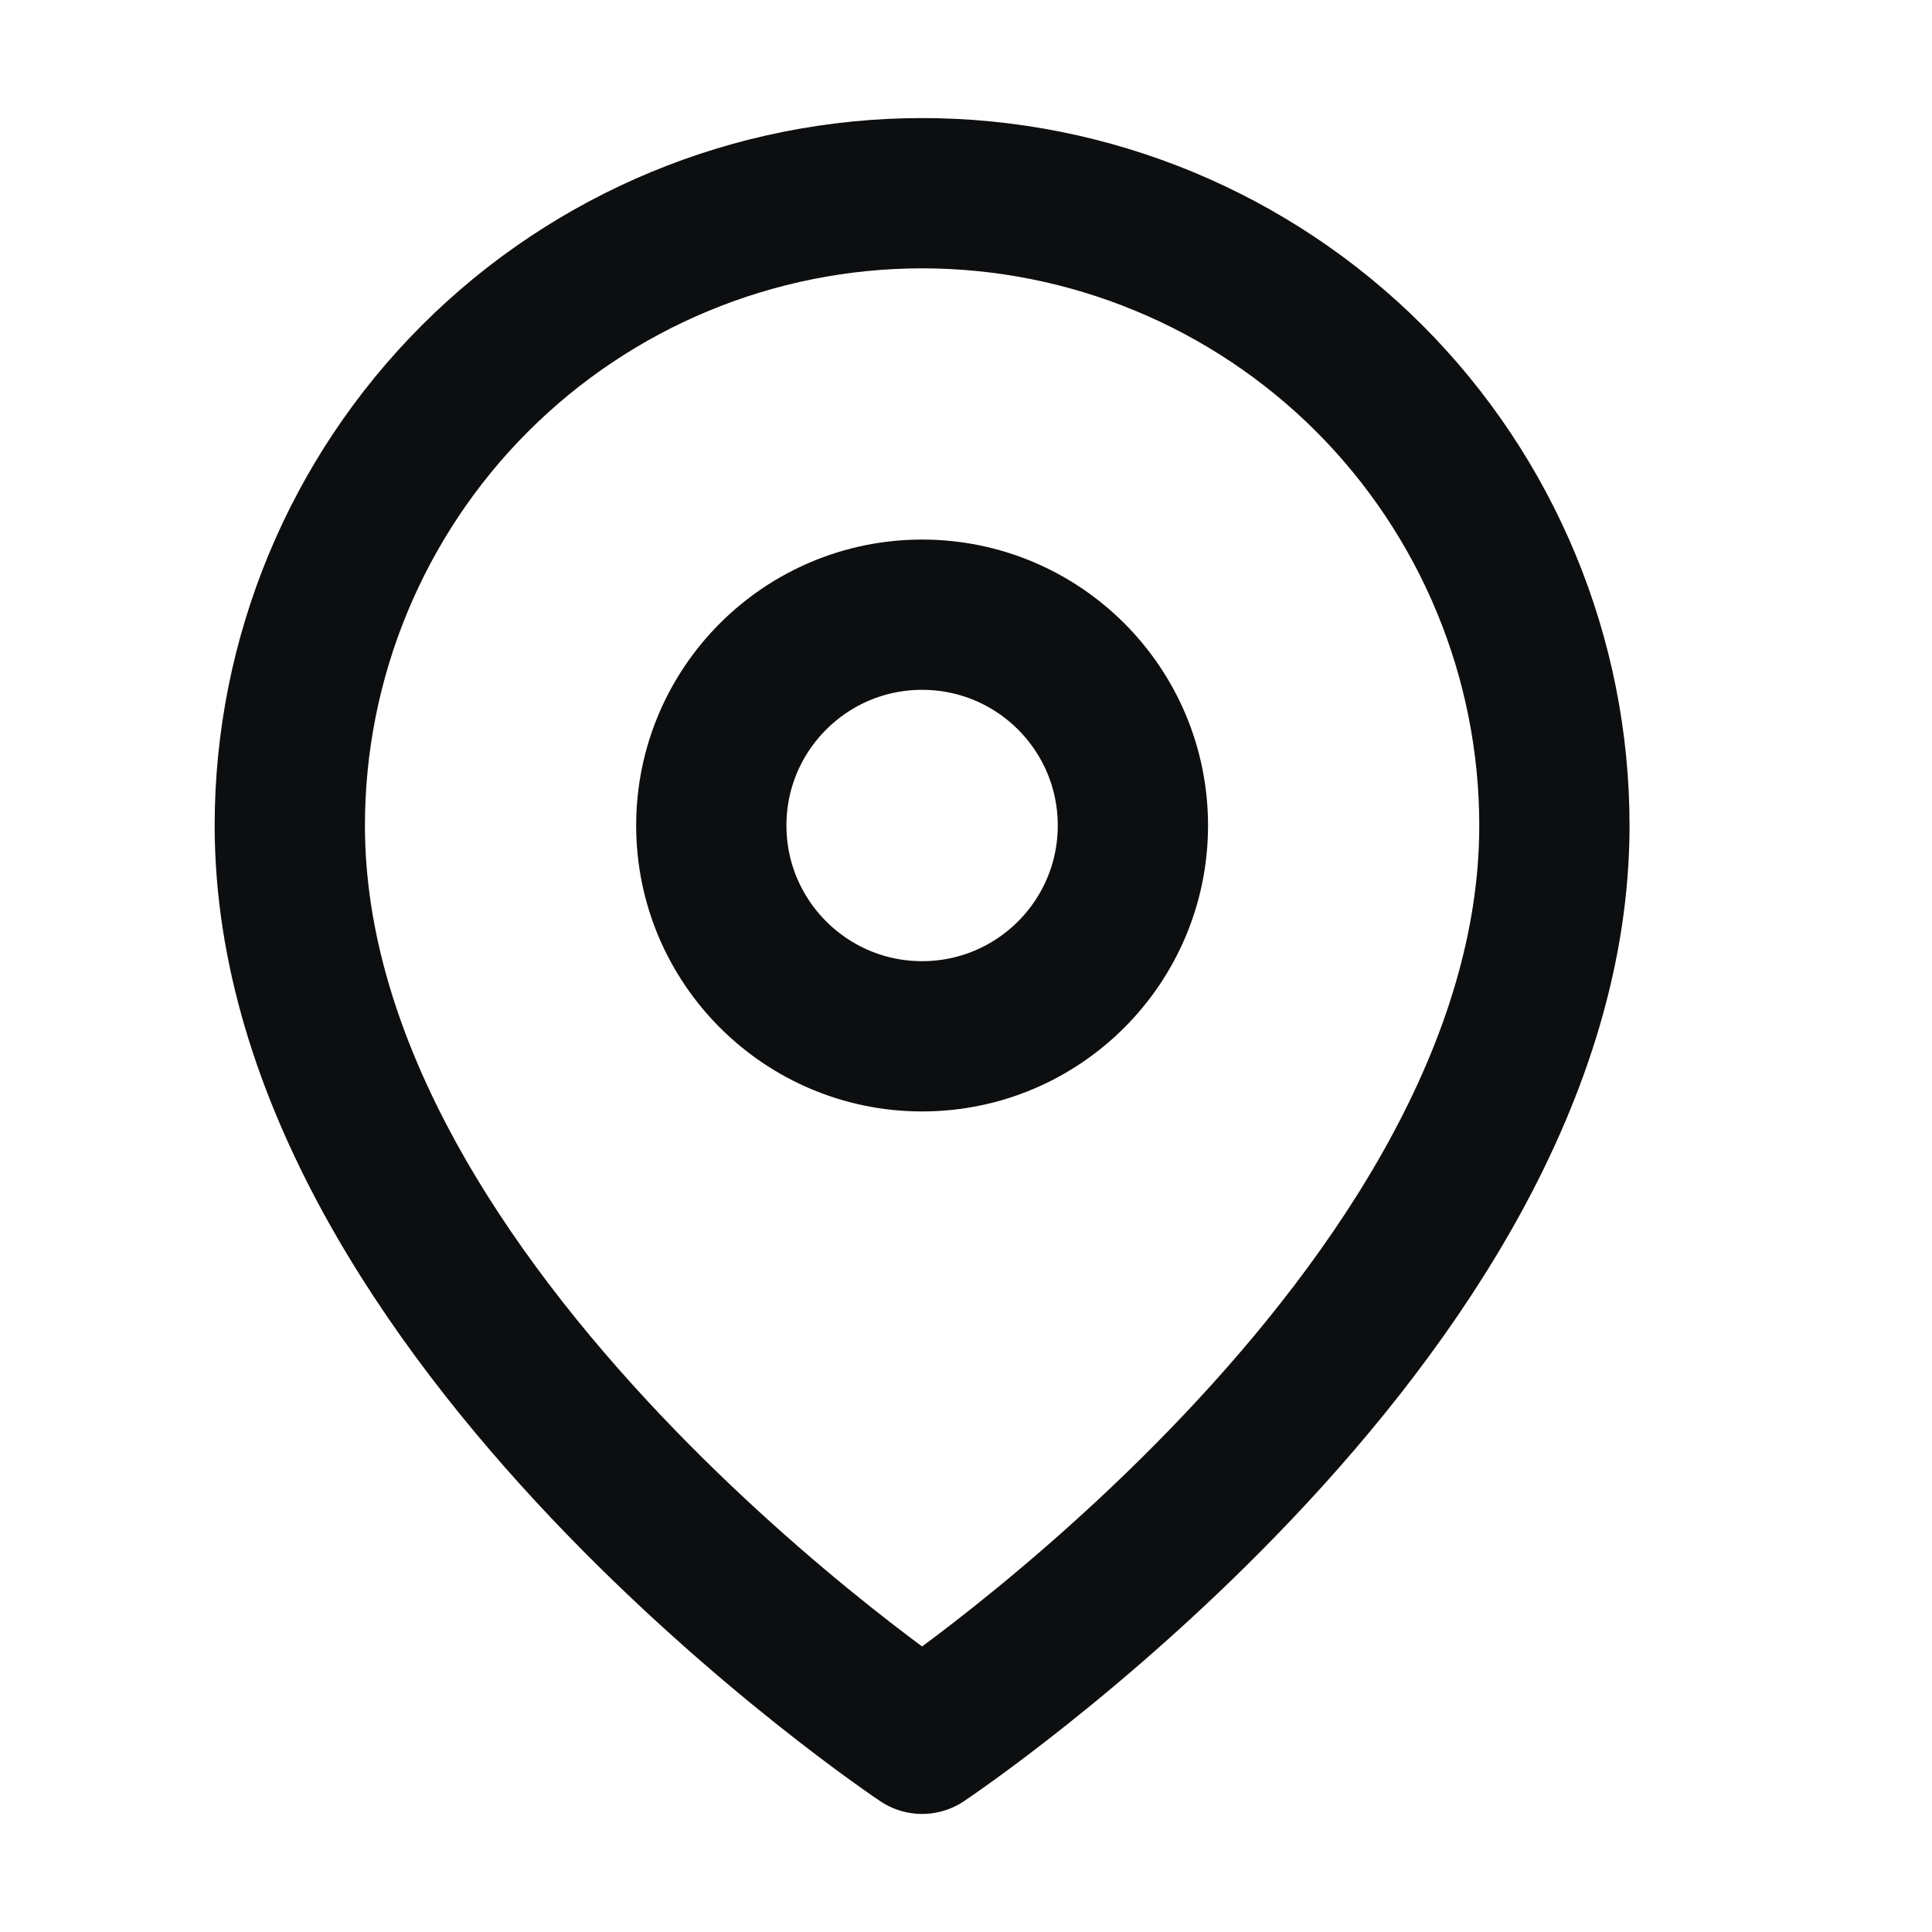 <svg width="18" height="18" viewBox="0 0 18 18" fill="none" xmlns="http://www.w3.org/2000/svg">
<path d="M14.482 7.691C14.482 12.273 8.591 16.2 8.591 16.2C8.591 16.2 2.7 12.273 2.7 7.691C2.7 6.129 3.321 4.63 4.426 3.525C5.53 2.421 7.029 1.8 8.591 1.8C10.153 1.8 11.652 2.421 12.757 3.525C13.861 4.63 14.482 6.129 14.482 7.691Z" stroke="#0D0E10" stroke-width="1.4" stroke-linecap="round" stroke-linejoin="round"/>
<path d="M8.591 9.655C9.676 9.655 10.555 8.775 10.555 7.691C10.555 6.606 9.676 5.727 8.591 5.727C7.507 5.727 6.627 6.606 6.627 7.691C6.627 8.775 7.507 9.655 8.591 9.655Z" stroke="#0D0E10" stroke-width="1.4" stroke-linecap="round" stroke-linejoin="round"/>
</svg>
